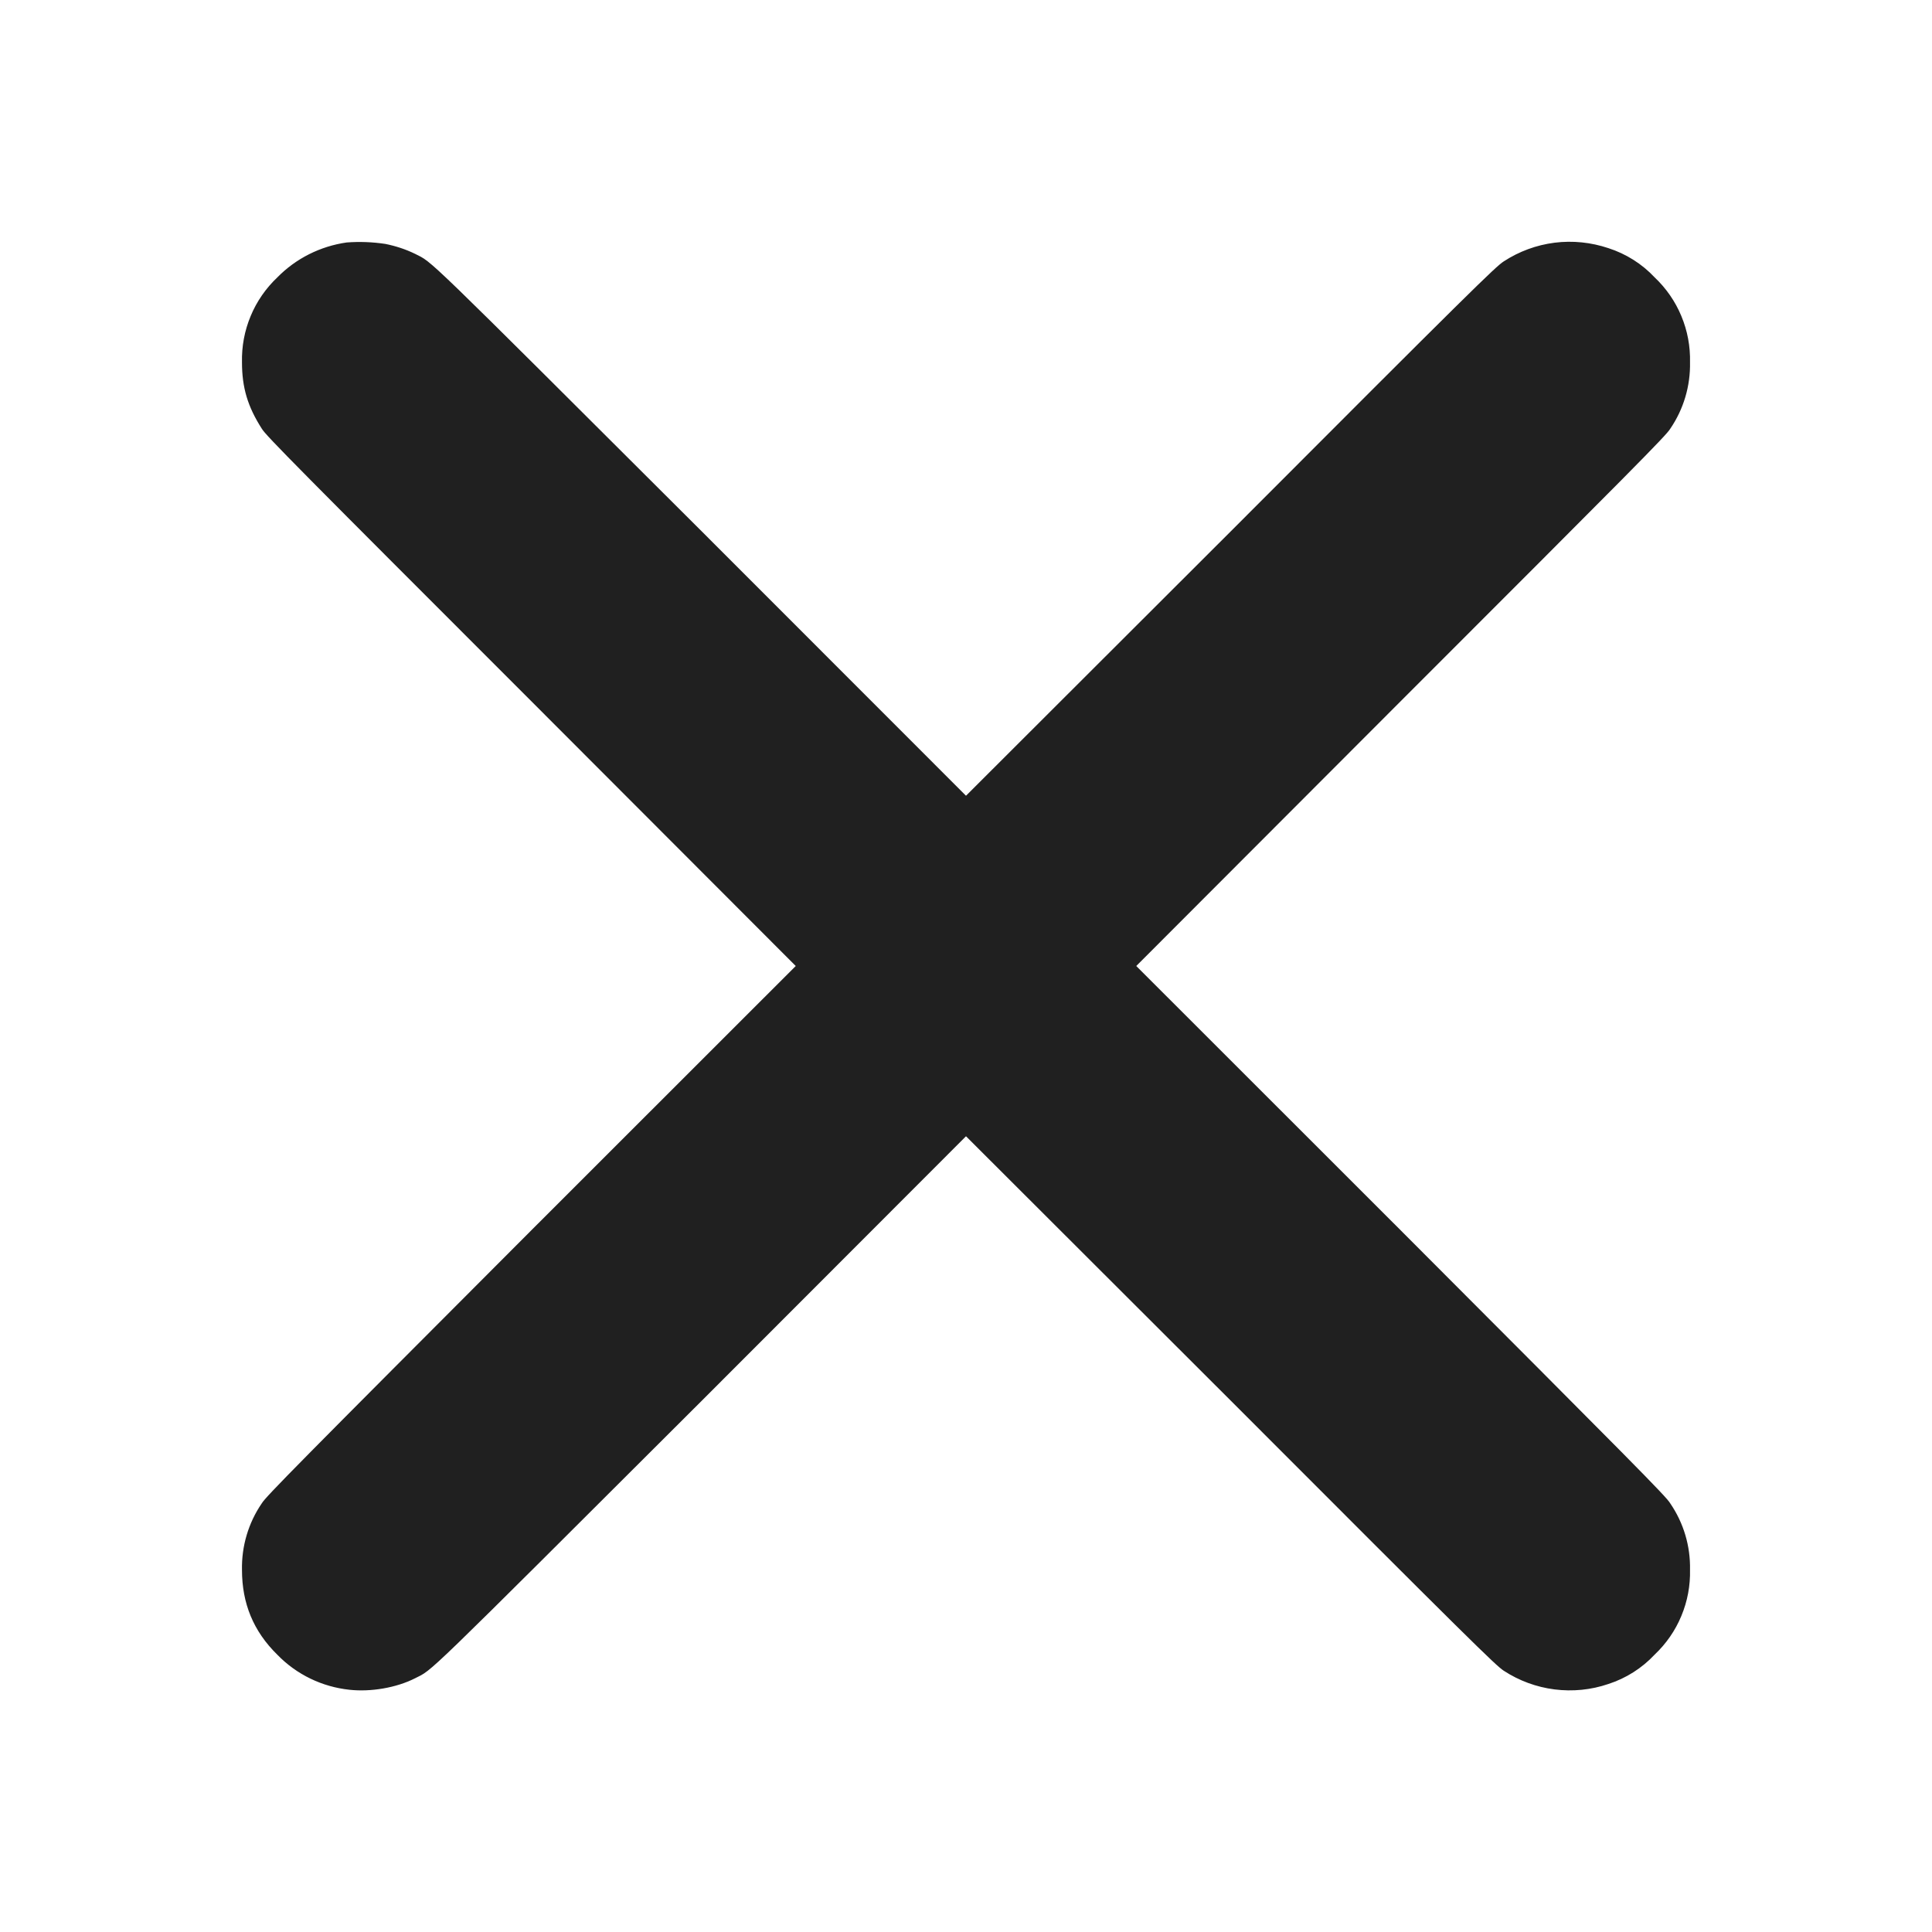 <svg width="16" height="16" viewBox="0 0 16 16" fill="none" xmlns="http://www.w3.org/2000/svg">
<path d="M2.871 2.008C2.653 2.039 2.451 2.14 2.297 2.297C2.202 2.387 2.126 2.496 2.076 2.617C2.025 2.739 2.001 2.869 2.004 3C2.004 3.21 2.051 3.367 2.168 3.55C2.199 3.605 2.48 3.887 4.398 5.805L6.59 8L4.398 10.191C2.48 12.113 2.2 12.395 2.168 12.45C2.057 12.612 2 12.805 2.004 13.001C2.004 13.278 2.098 13.509 2.297 13.704C2.456 13.868 2.668 13.97 2.895 13.994C3.07 14.013 3.281 13.978 3.437 13.899C3.59 13.821 3.461 13.946 5.809 11.603L8 9.41L10.191 11.598C12.184 13.594 12.387 13.793 12.453 13.836C12.58 13.919 12.724 13.972 12.874 13.991C13.024 14.01 13.177 13.995 13.32 13.946C13.466 13.899 13.598 13.815 13.703 13.703C13.798 13.613 13.874 13.504 13.924 13.383C13.975 13.261 13.999 13.131 13.996 13C14 12.804 13.943 12.612 13.832 12.45C13.801 12.395 13.52 12.113 11.602 10.191L9.41 8L11.602 5.805C13.52 3.887 13.801 3.605 13.832 3.551C13.943 3.389 14 3.196 13.996 3C13.999 2.869 13.975 2.739 13.924 2.617C13.874 2.496 13.798 2.387 13.703 2.297C13.598 2.185 13.466 2.102 13.32 2.055C13.177 2.007 13.024 1.991 12.874 2.01C12.724 2.029 12.58 2.082 12.453 2.165C12.387 2.207 12.183 2.406 10.191 4.402L8 6.59L5.809 4.398C3.46 2.055 3.589 2.18 3.437 2.102C3.359 2.064 3.276 2.037 3.191 2.02C3.085 2.004 2.978 2 2.871 2.008Z" fill="#202020"/>
</svg>
